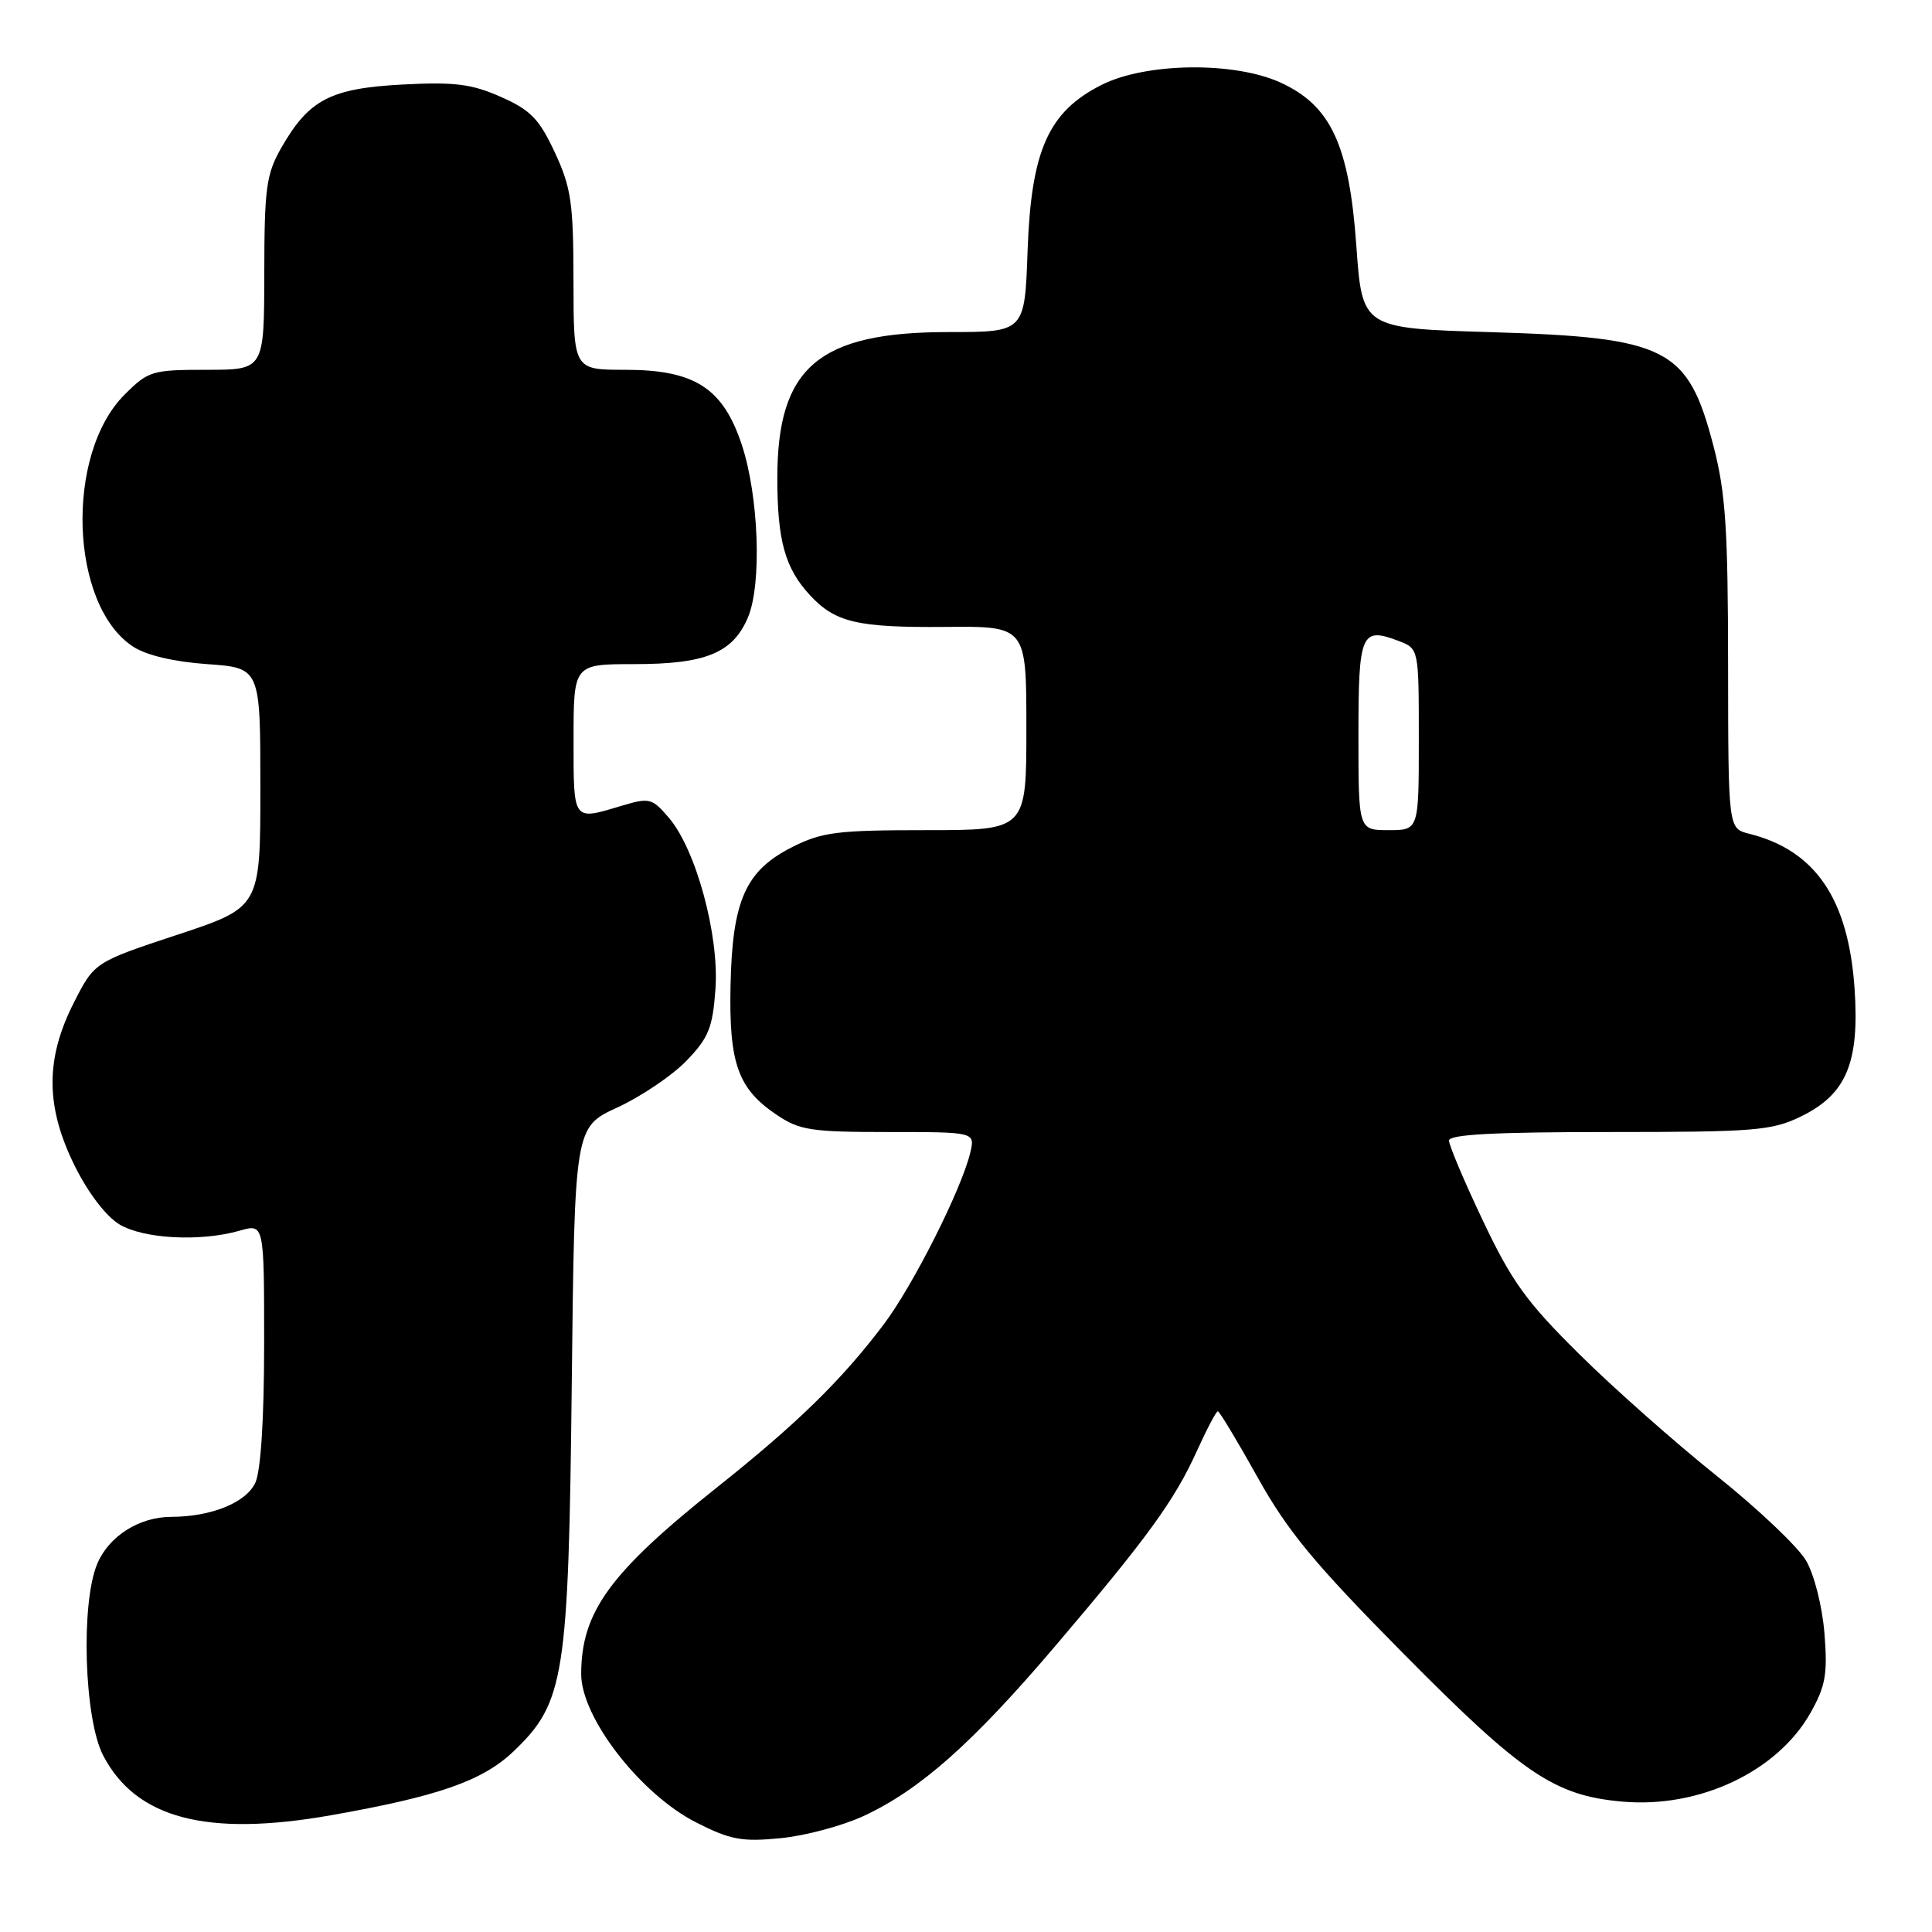 <?xml version="1.0" encoding="UTF-8" standalone="no"?>
<!DOCTYPE svg PUBLIC "-//W3C//DTD SVG 1.1//EN" "http://www.w3.org/Graphics/SVG/1.1/DTD/svg11.dtd" >
<svg xmlns="http://www.w3.org/2000/svg" xmlns:xlink="http://www.w3.org/1999/xlink" version="1.1" viewBox="0 0 256 256">
 <g >
 <path fill="currentColor"
d=" M 114.41 240.64 C 121.90 237.16 128.81 231.04 139.75 218.20 C 152.04 203.76 155.63 198.82 158.60 192.25 C 159.91 189.36 161.15 187.00 161.37 187.00 C 161.58 187.00 163.95 190.93 166.63 195.74 C 170.62 202.90 174.13 207.15 186.00 219.15 C 201.72 235.04 205.97 237.92 214.93 238.72 C 225.16 239.64 235.52 234.75 239.92 226.93 C 241.90 223.40 242.18 221.81 241.75 216.43 C 241.46 212.85 240.40 208.66 239.32 206.80 C 238.27 204.98 232.93 199.92 227.46 195.55 C 221.98 191.17 213.79 183.92 209.25 179.42 C 202.26 172.51 200.30 169.78 196.50 161.76 C 194.02 156.54 192.00 151.76 192.00 151.13 C 192.00 150.32 198.06 150.00 213.18 150.00 C 232.48 150.00 234.75 149.82 238.59 147.96 C 244.65 145.02 246.41 140.84 245.74 130.99 C 244.92 119.09 240.54 112.66 231.75 110.47 C 229.00 109.78 229.00 109.78 228.98 88.14 C 228.97 70.13 228.65 65.27 227.06 59.16 C 223.66 46.08 221.01 44.72 197.50 44.01 C 180.50 43.50 180.50 43.50 179.72 32.54 C 178.77 19.19 176.34 13.97 169.65 10.93 C 163.50 8.13 151.83 8.29 145.96 11.25 C 138.91 14.81 136.63 19.92 136.16 33.25 C 135.78 44.00 135.78 44.00 125.71 44.00 C 108.47 44.00 103.00 48.65 103.00 63.32 C 103.00 71.63 104.02 75.30 107.32 78.86 C 110.67 82.48 113.61 83.17 125.25 83.07 C 136.00 82.97 136.00 82.97 136.00 96.49 C 136.00 110.00 136.00 110.00 122.71 110.00 C 110.92 110.00 108.92 110.25 104.96 112.25 C 98.79 115.36 97.03 119.31 96.80 130.60 C 96.58 140.89 97.78 144.27 102.90 147.71 C 105.95 149.77 107.47 150.00 117.76 150.00 C 129.22 150.00 129.22 150.00 128.56 152.75 C 127.40 157.61 120.98 170.35 117.09 175.50 C 111.51 182.89 105.62 188.64 95.00 197.09 C 80.81 208.38 77.03 213.58 77.01 221.80 C 76.99 227.57 84.86 237.73 92.24 241.48 C 96.78 243.79 98.31 244.07 103.41 243.57 C 106.67 243.26 111.62 241.93 114.41 240.64 Z  M 43.80 240.54 C 58.10 238.02 63.93 235.98 68.03 232.08 C 74.80 225.62 75.33 222.31 75.76 183.43 C 76.14 149.35 76.14 149.35 81.82 146.74 C 84.94 145.30 89.05 142.53 90.94 140.58 C 93.90 137.51 94.43 136.20 94.80 131.07 C 95.32 123.94 92.21 112.51 88.61 108.34 C 86.38 105.74 86.07 105.66 82.27 106.80 C 75.86 108.72 76.00 108.92 76.00 98.00 C 76.00 88.00 76.00 88.00 84.05 88.00 C 93.52 88.00 97.12 86.52 99.11 81.80 C 100.97 77.39 100.54 65.69 98.28 58.90 C 95.79 51.41 92.04 49.00 82.85 49.00 C 76.00 49.00 76.00 49.00 75.99 37.25 C 75.98 26.87 75.69 24.88 73.52 20.20 C 71.44 15.75 70.31 14.58 66.37 12.84 C 62.49 11.12 60.25 10.84 53.32 11.20 C 43.78 11.71 40.92 13.20 37.27 19.59 C 35.28 23.07 35.03 24.91 35.02 36.25 C 35.00 49.00 35.00 49.00 27.40 49.00 C 20.14 49.00 19.65 49.15 16.50 52.30 C 8.58 60.22 9.25 80.18 17.62 85.67 C 19.36 86.82 23.02 87.69 27.45 88.00 C 34.50 88.50 34.50 88.50 34.50 104.36 C 34.50 120.22 34.50 120.22 23.50 123.86 C 12.50 127.50 12.50 127.50 9.75 132.93 C 5.97 140.40 6.03 146.73 9.96 154.60 C 11.73 158.14 14.10 161.22 15.86 162.26 C 19.10 164.17 26.58 164.55 31.76 163.07 C 35.00 162.14 35.00 162.14 35.00 178.02 C 35.00 187.94 34.56 194.86 33.84 196.45 C 32.63 199.10 28.01 200.98 22.70 200.99 C 18.44 201.00 14.44 203.54 12.89 207.20 C 10.68 212.44 11.15 227.73 13.66 232.59 C 18.00 240.95 27.38 243.43 43.80 240.54 Z  M 180.00 97.47 C 180.00 83.87 180.35 83.04 185.33 84.93 C 188.00 85.95 188.00 85.95 188.00 97.98 C 188.00 110.00 188.00 110.00 184.00 110.00 C 180.00 110.00 180.00 110.00 180.00 97.47 Z "/>
</g>
</svg>